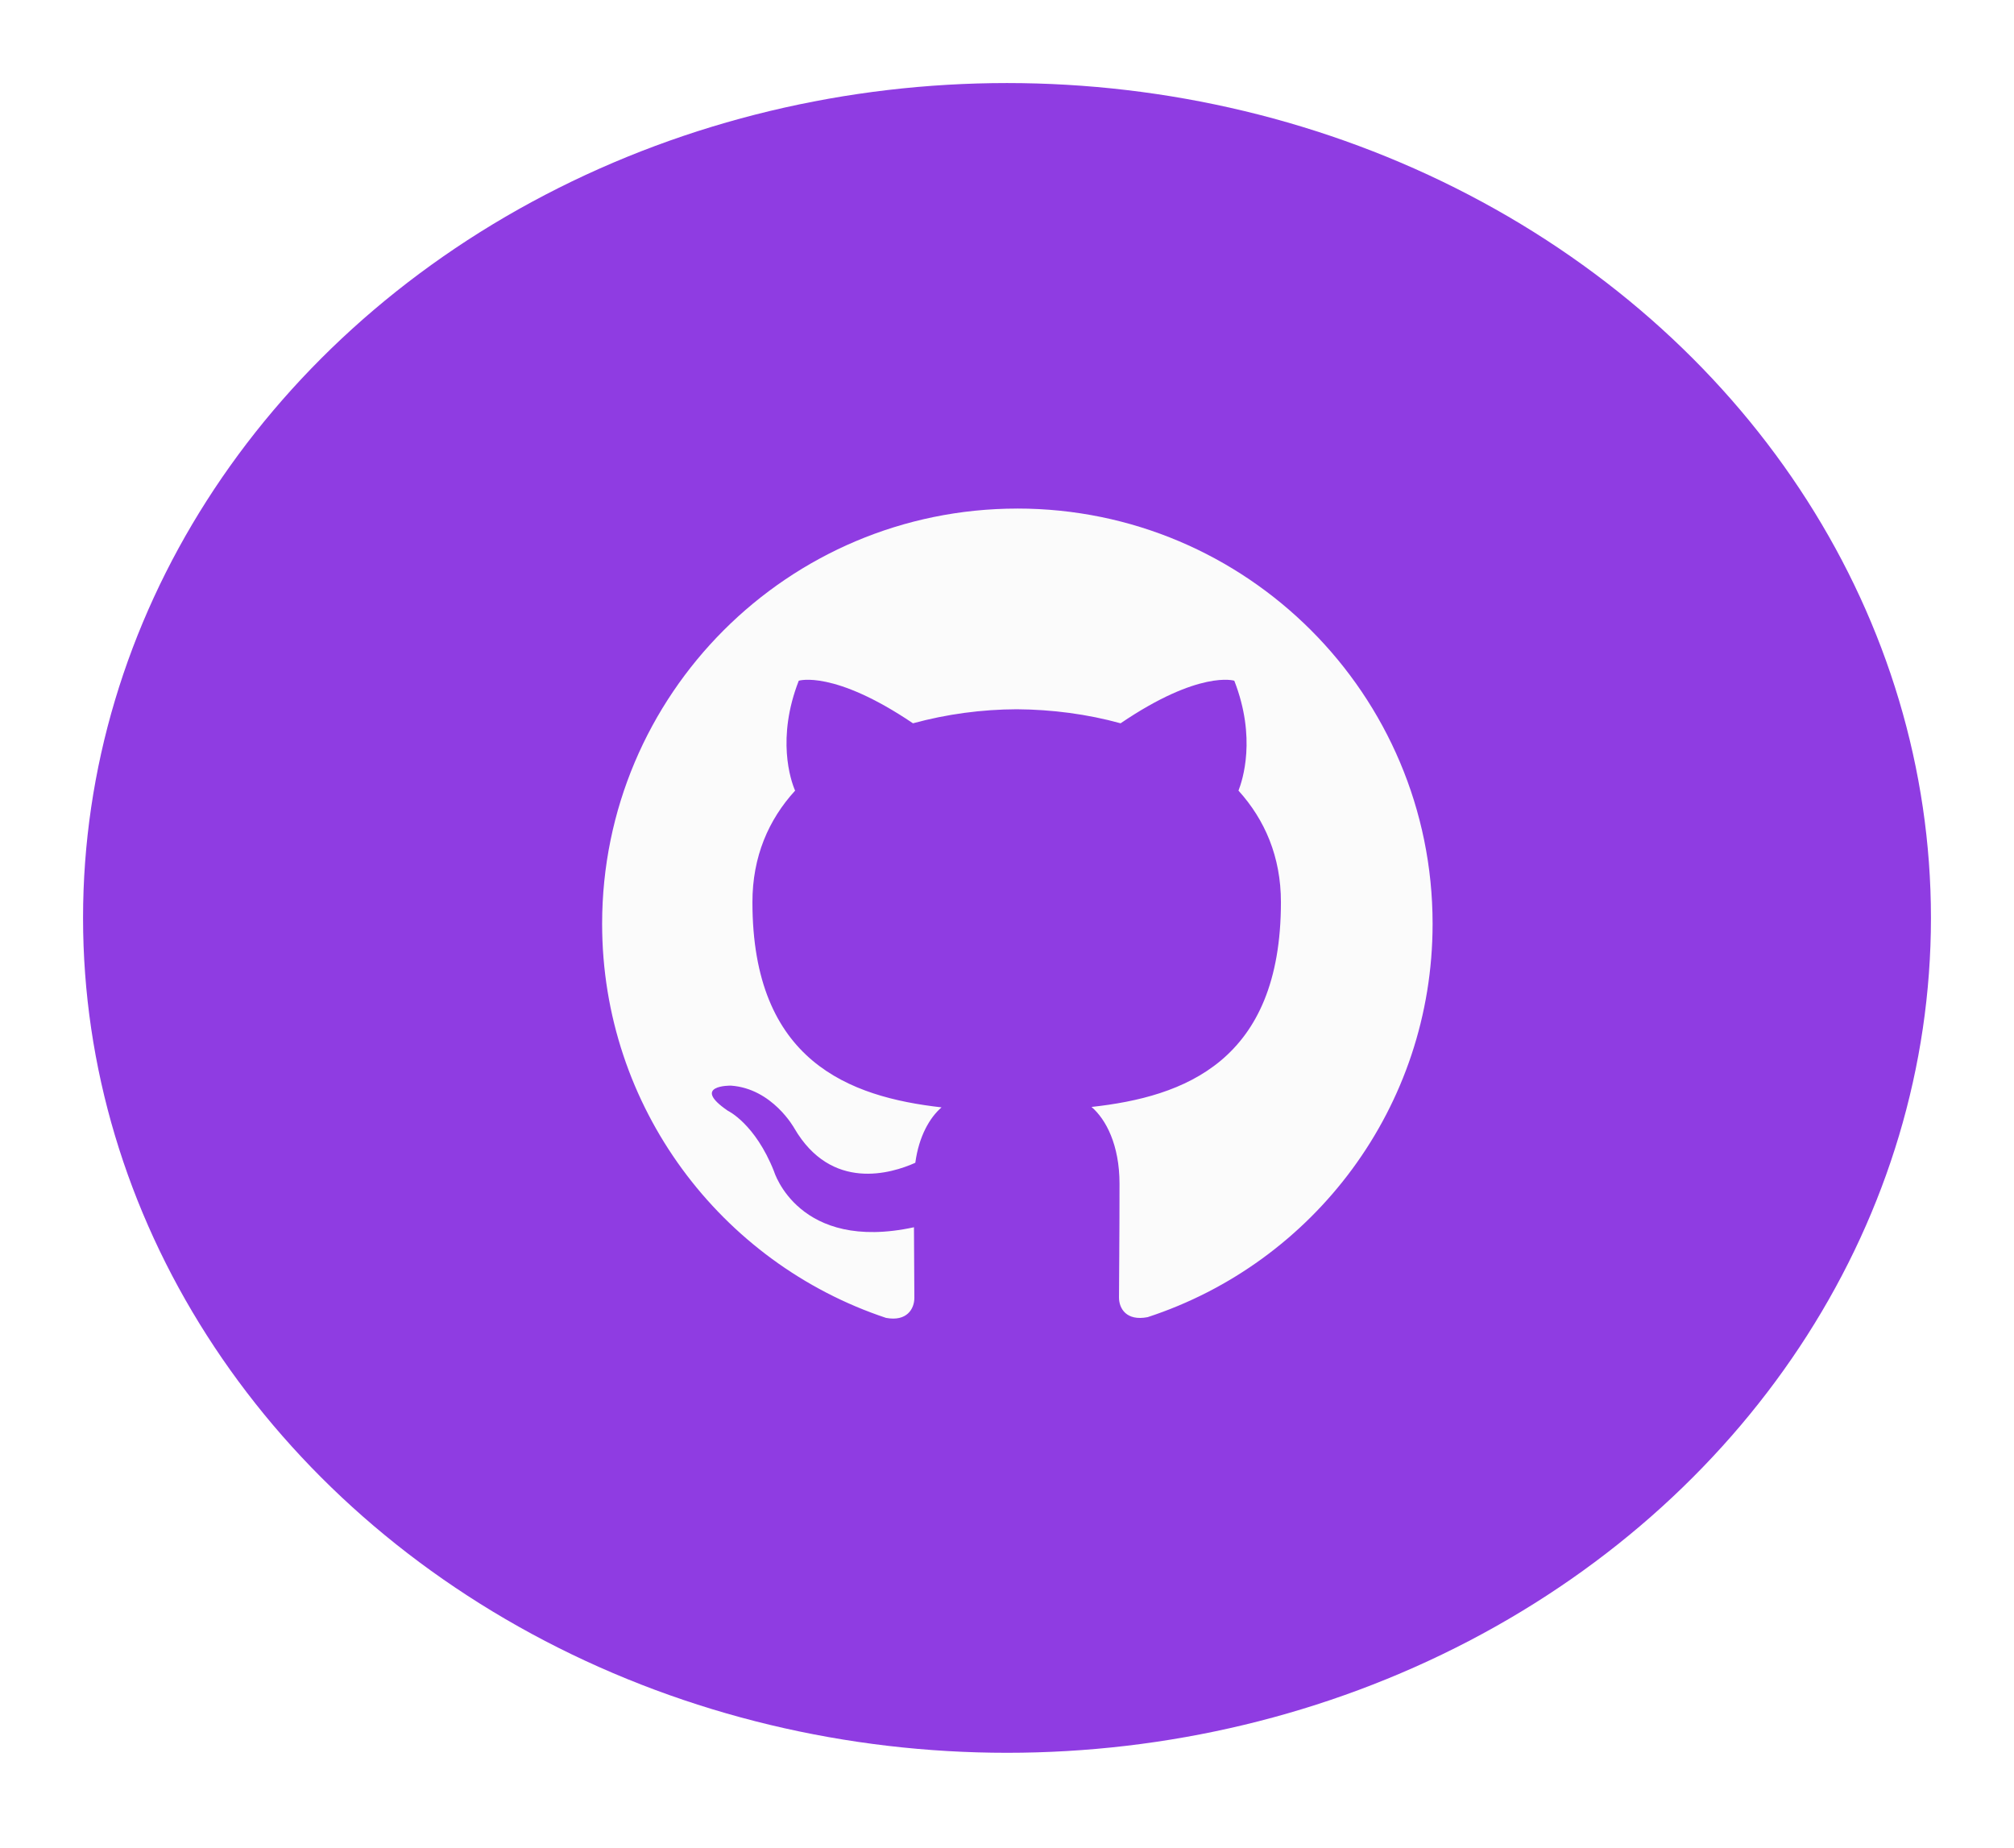 <svg width="97" height="89" viewBox="0 0 97 89" fill="none" xmlns="http://www.w3.org/2000/svg">
<g filter="url(#filter0_d)">
<ellipse cx="48.5" cy="40.211" rx="44.5" ry="40.211" fill="#8F3CE2"/>
<path d="M49 20.495C37.951 20.495 29 29.454 29 40.495C29 49.336 34.73 56.83 42.671 59.474C43.675 59.663 44.038 59.044 44.038 58.509C44.038 58.034 44.026 56.778 44.019 55.11C38.453 56.315 37.28 52.421 37.28 52.421C36.369 50.116 35.054 49.498 35.054 49.498C33.244 48.261 35.197 48.288 35.197 48.288C37.203 48.424 38.258 50.344 38.258 50.344C40.041 53.404 42.938 52.519 44.084 52.004C44.259 50.715 44.78 49.829 45.347 49.335C40.907 48.834 36.239 47.115 36.239 39.451C36.239 37.263 37.014 35.48 38.295 34.08C38.074 33.579 37.396 31.541 38.471 28.786C38.471 28.786 40.145 28.253 43.971 30.837C45.601 30.394 47.282 30.167 48.971 30.161C50.671 30.172 52.37 30.395 53.971 30.837C57.775 28.253 59.447 28.786 59.447 28.786C60.521 31.541 59.844 33.578 59.649 34.08C60.917 35.48 61.693 37.264 61.693 39.451C61.693 47.133 57.017 48.826 52.572 49.315C53.267 49.914 53.919 51.145 53.919 53.014C53.919 55.689 53.894 57.844 53.894 58.495C53.894 59.015 54.244 59.64 55.274 59.439C63.274 56.822 68.998 49.322 68.998 40.494C68.998 29.453 60.046 20.494 48.998 20.494L49 20.495Z" fill="#FBFBFB"/>
</g>
<defs>
<filter id="filter0_d" x="0" y="0" width="97" height="88.422" filterUnits="userSpaceOnUse" color-interpolation-filters="sRGB">
<feFlood flood-opacity="0" result="BackgroundImageFix"/>
<feColorMatrix in="SourceAlpha" type="matrix" values="0 0 0 0 0 0 0 0 0 0 0 0 0 0 0 0 0 0 127 0"/>
<feOffset dy="4"/>
<feGaussianBlur stdDeviation="2"/>
<feColorMatrix type="matrix" values="0 0 0 0 0 0 0 0 0 0 0 0 0 0 0 0 0 0 0.25 0"/>
<feBlend mode="normal" in2="BackgroundImageFix" result="effect1_dropShadow"/>
<feBlend mode="normal" in="SourceGraphic" in2="effect1_dropShadow" result="shape"/>
</filter>
</defs>
</svg>
